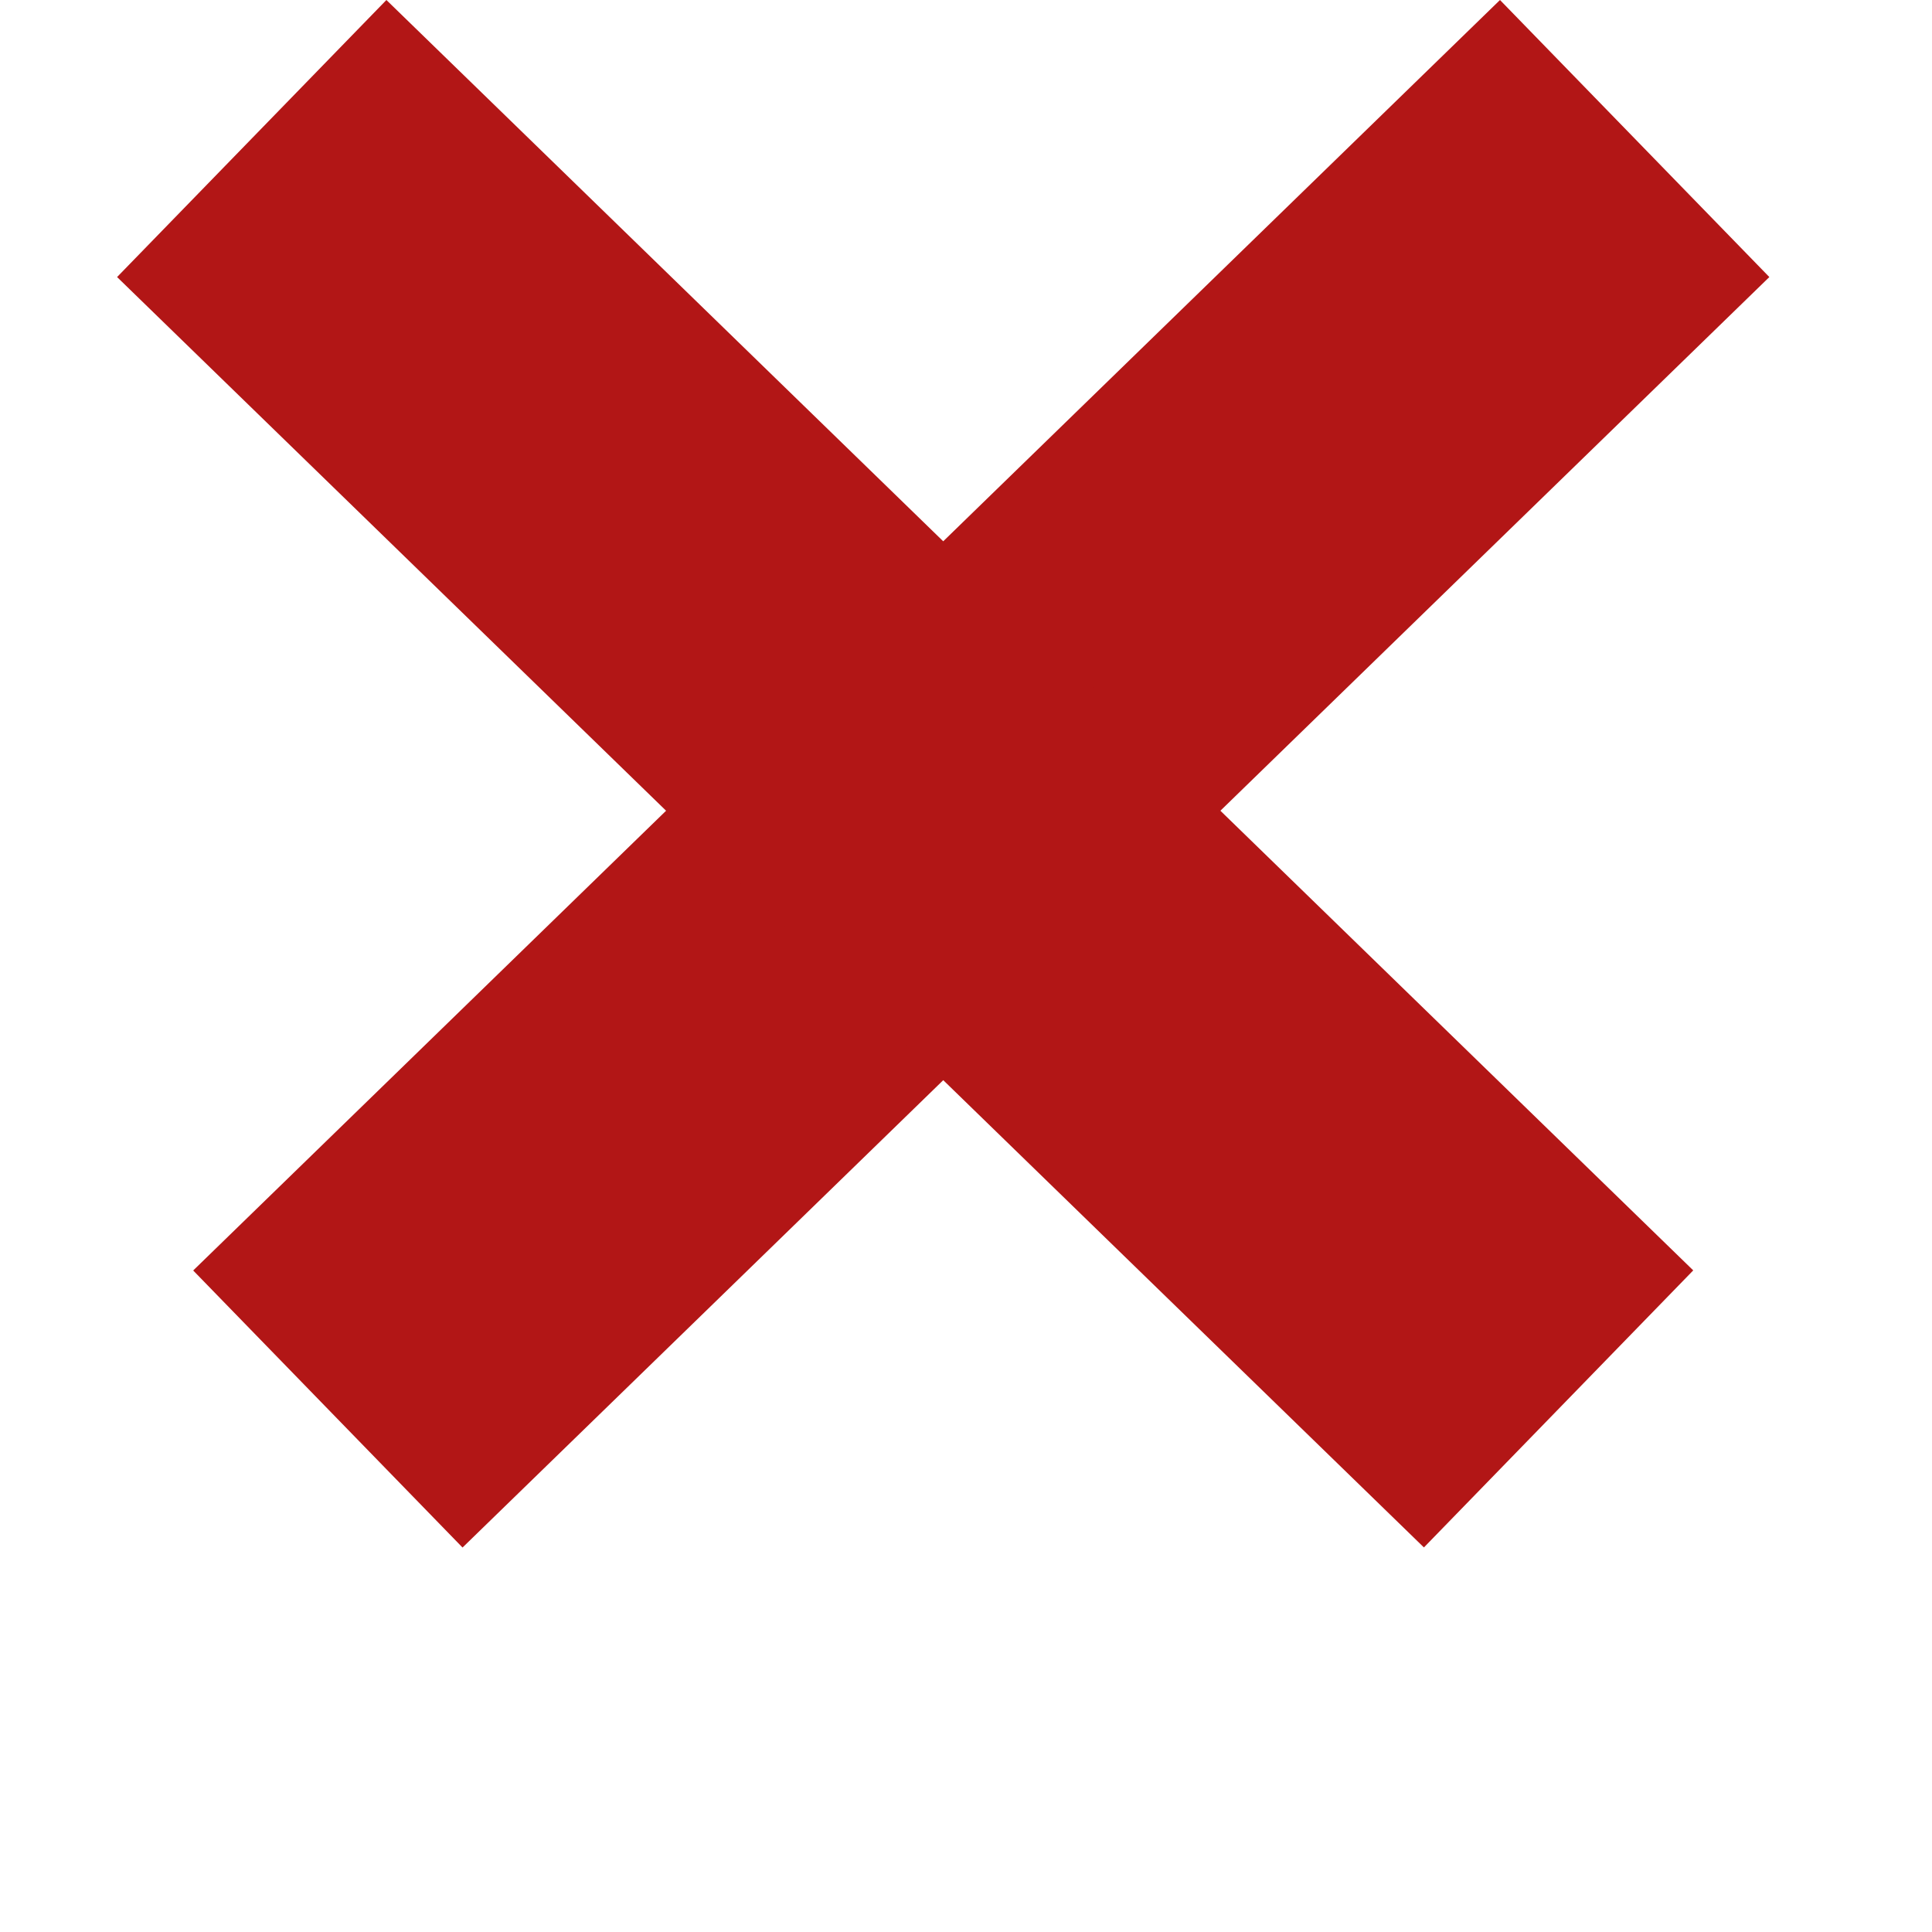 <svg width="10" height="10" viewBox="0 0 10 10" fill="none" xmlns="http://www.w3.org/2000/svg">
<line x1="8.461" y1="0.717" x2="1.697" y2="7.293" stroke="#B21616" stroke-width="2"/>
<line y1="-1" x2="9.434" y2="-1" transform="matrix(0.717 0.697 0.697 -0.717 2 0)" stroke="#B21616" stroke-width="2"/>
</svg>
